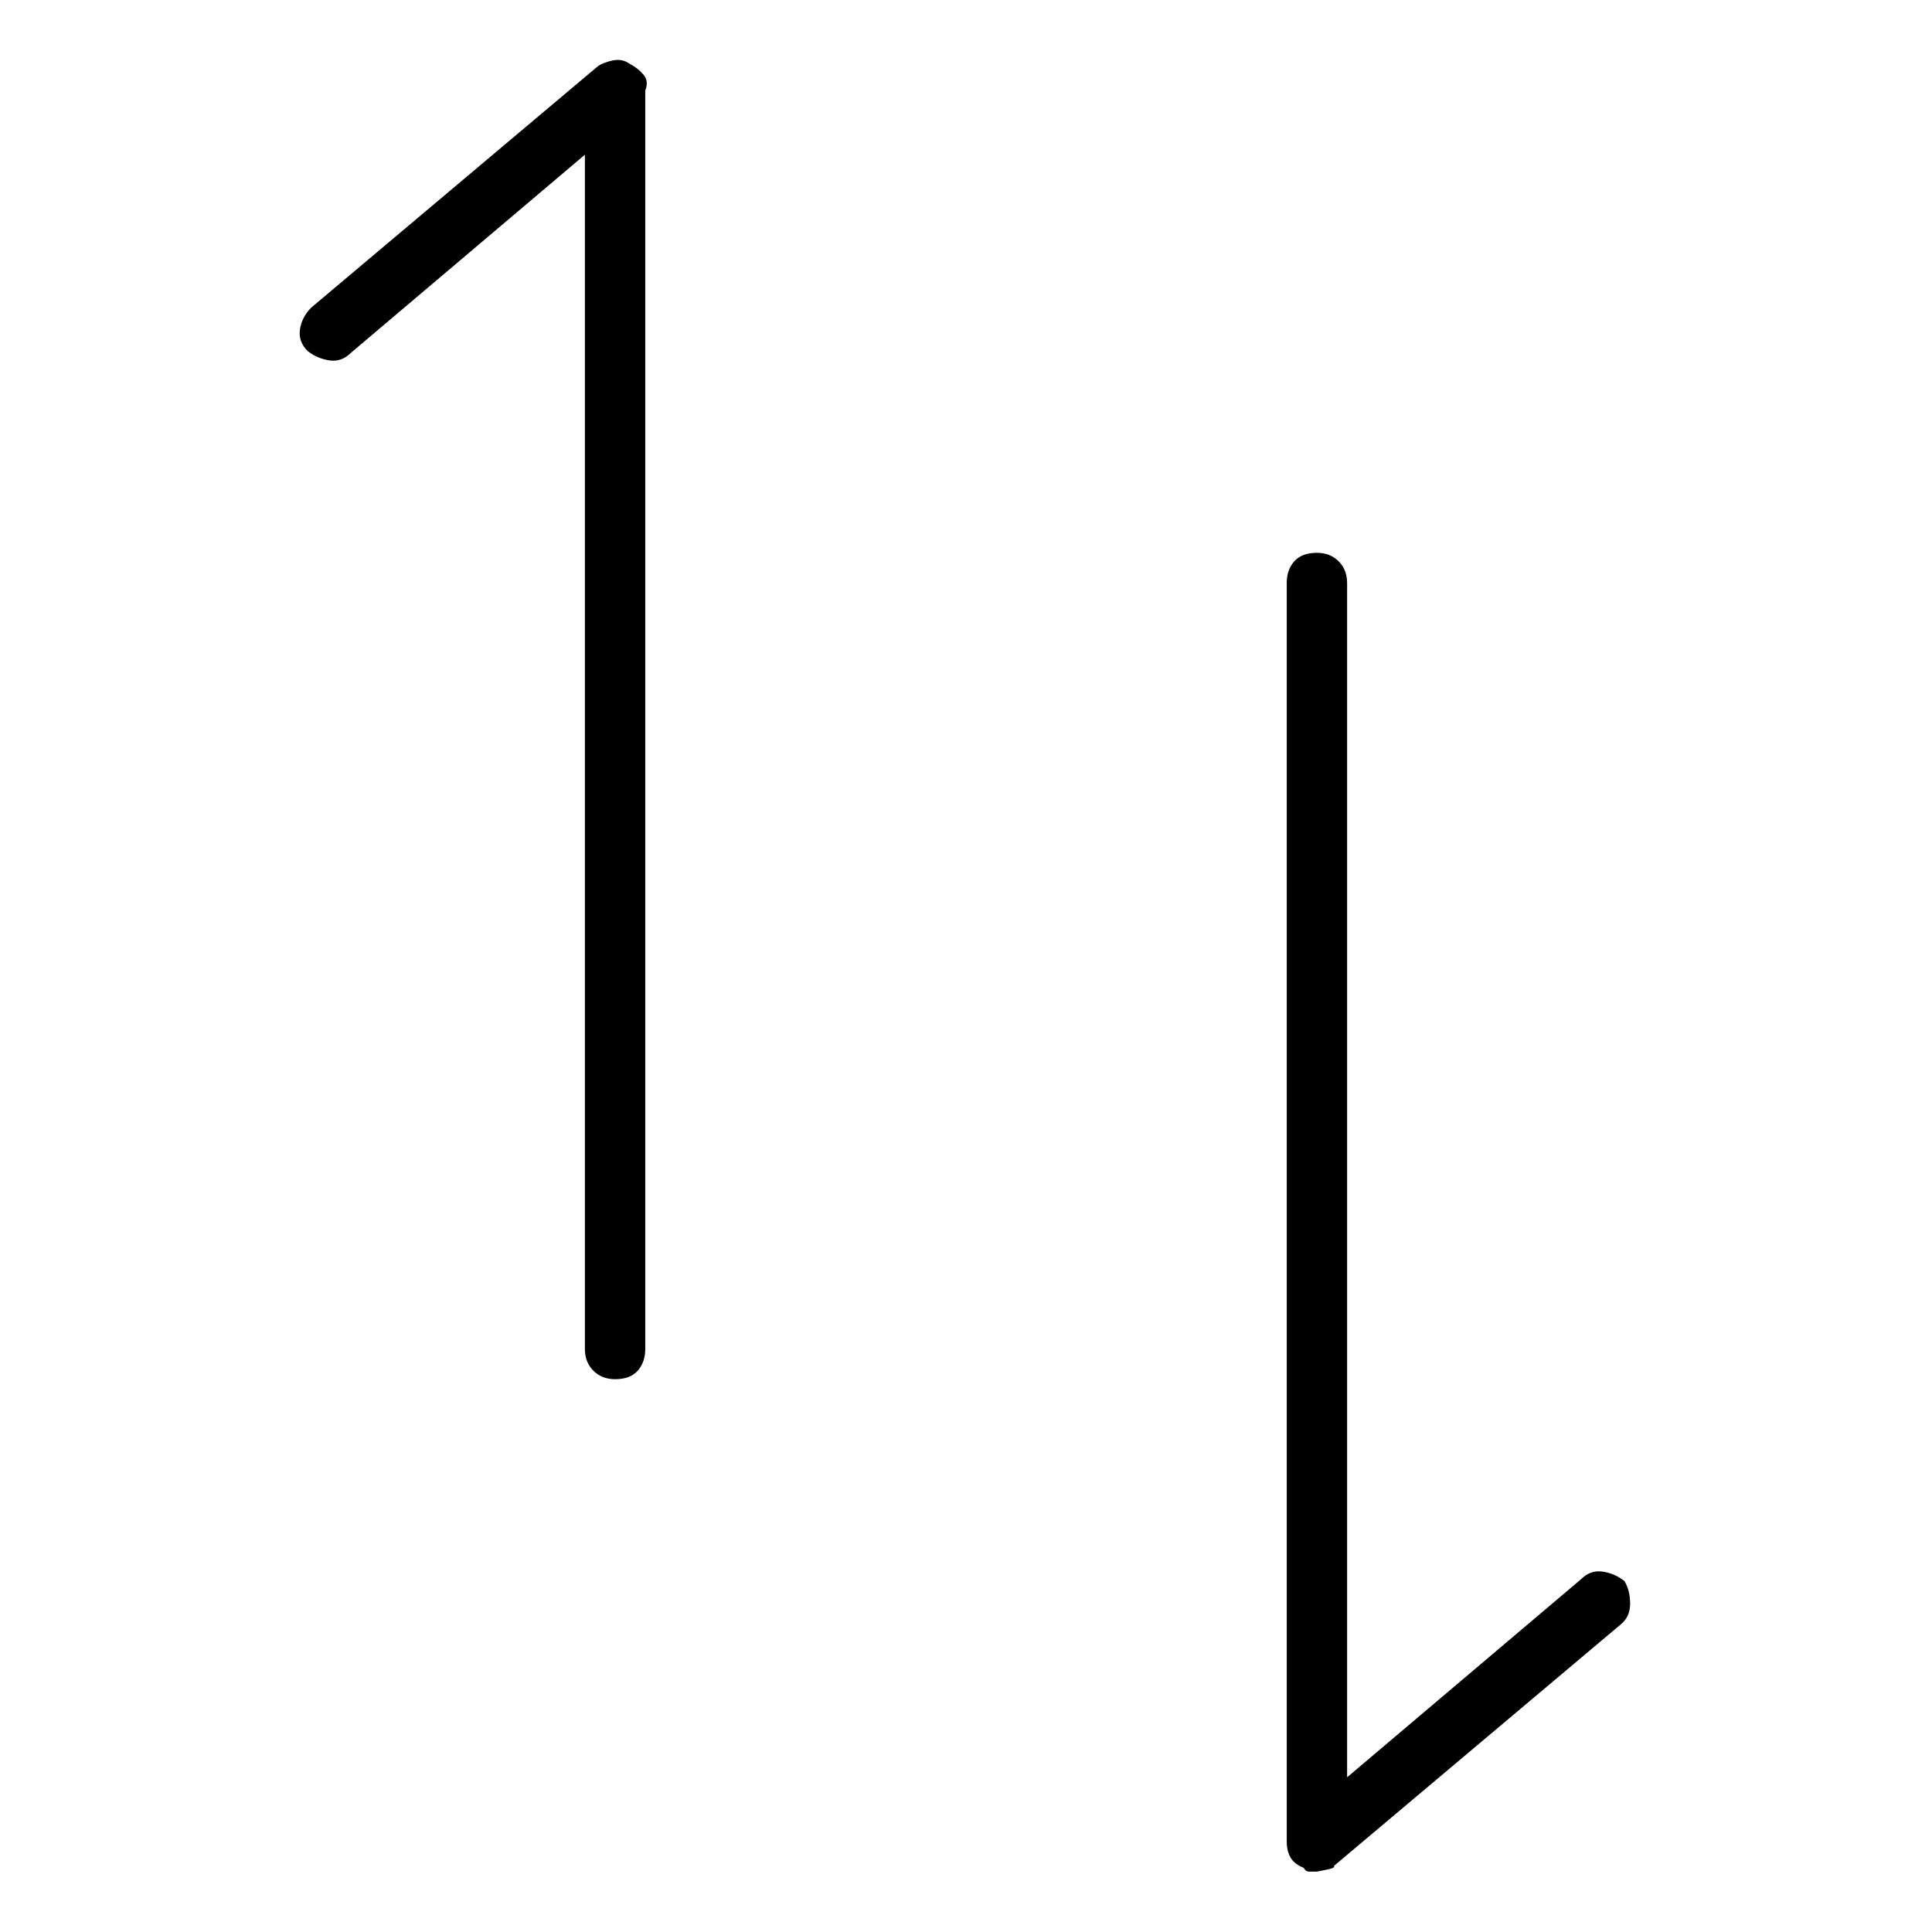 <svg viewBox="0 0 1024 1024" xmlns="http://www.w3.org/2000/svg">
  <path transform="scale(1, -1) translate(0, -960)" fill="currentColor" d="M861 122q-5 4 -11.5 5t-11.5 -4l-124 -105v633q0 7 -4.5 11.5t-11.5 4.5q-8 0 -12 -4.5t-4 -11.5v-667q0 -5 2 -8.5t7 -5.5q1 -2 3 -2h4t5 1t4 2l152 128q5 4 5 11t-3 12v0zM334 926q-4 3 -9 2t-8 -3l-152 -128q-5 -5 -6 -11.5t4 -11.5q5 -4 11.5 -5t11.5 4l124 105v-633 q0 -7 4.5 -11.5t11.5 -4.5q8 0 12 4.5t4 11.5v667q2 5 -1 8.5t-7 5.5z" />
</svg>